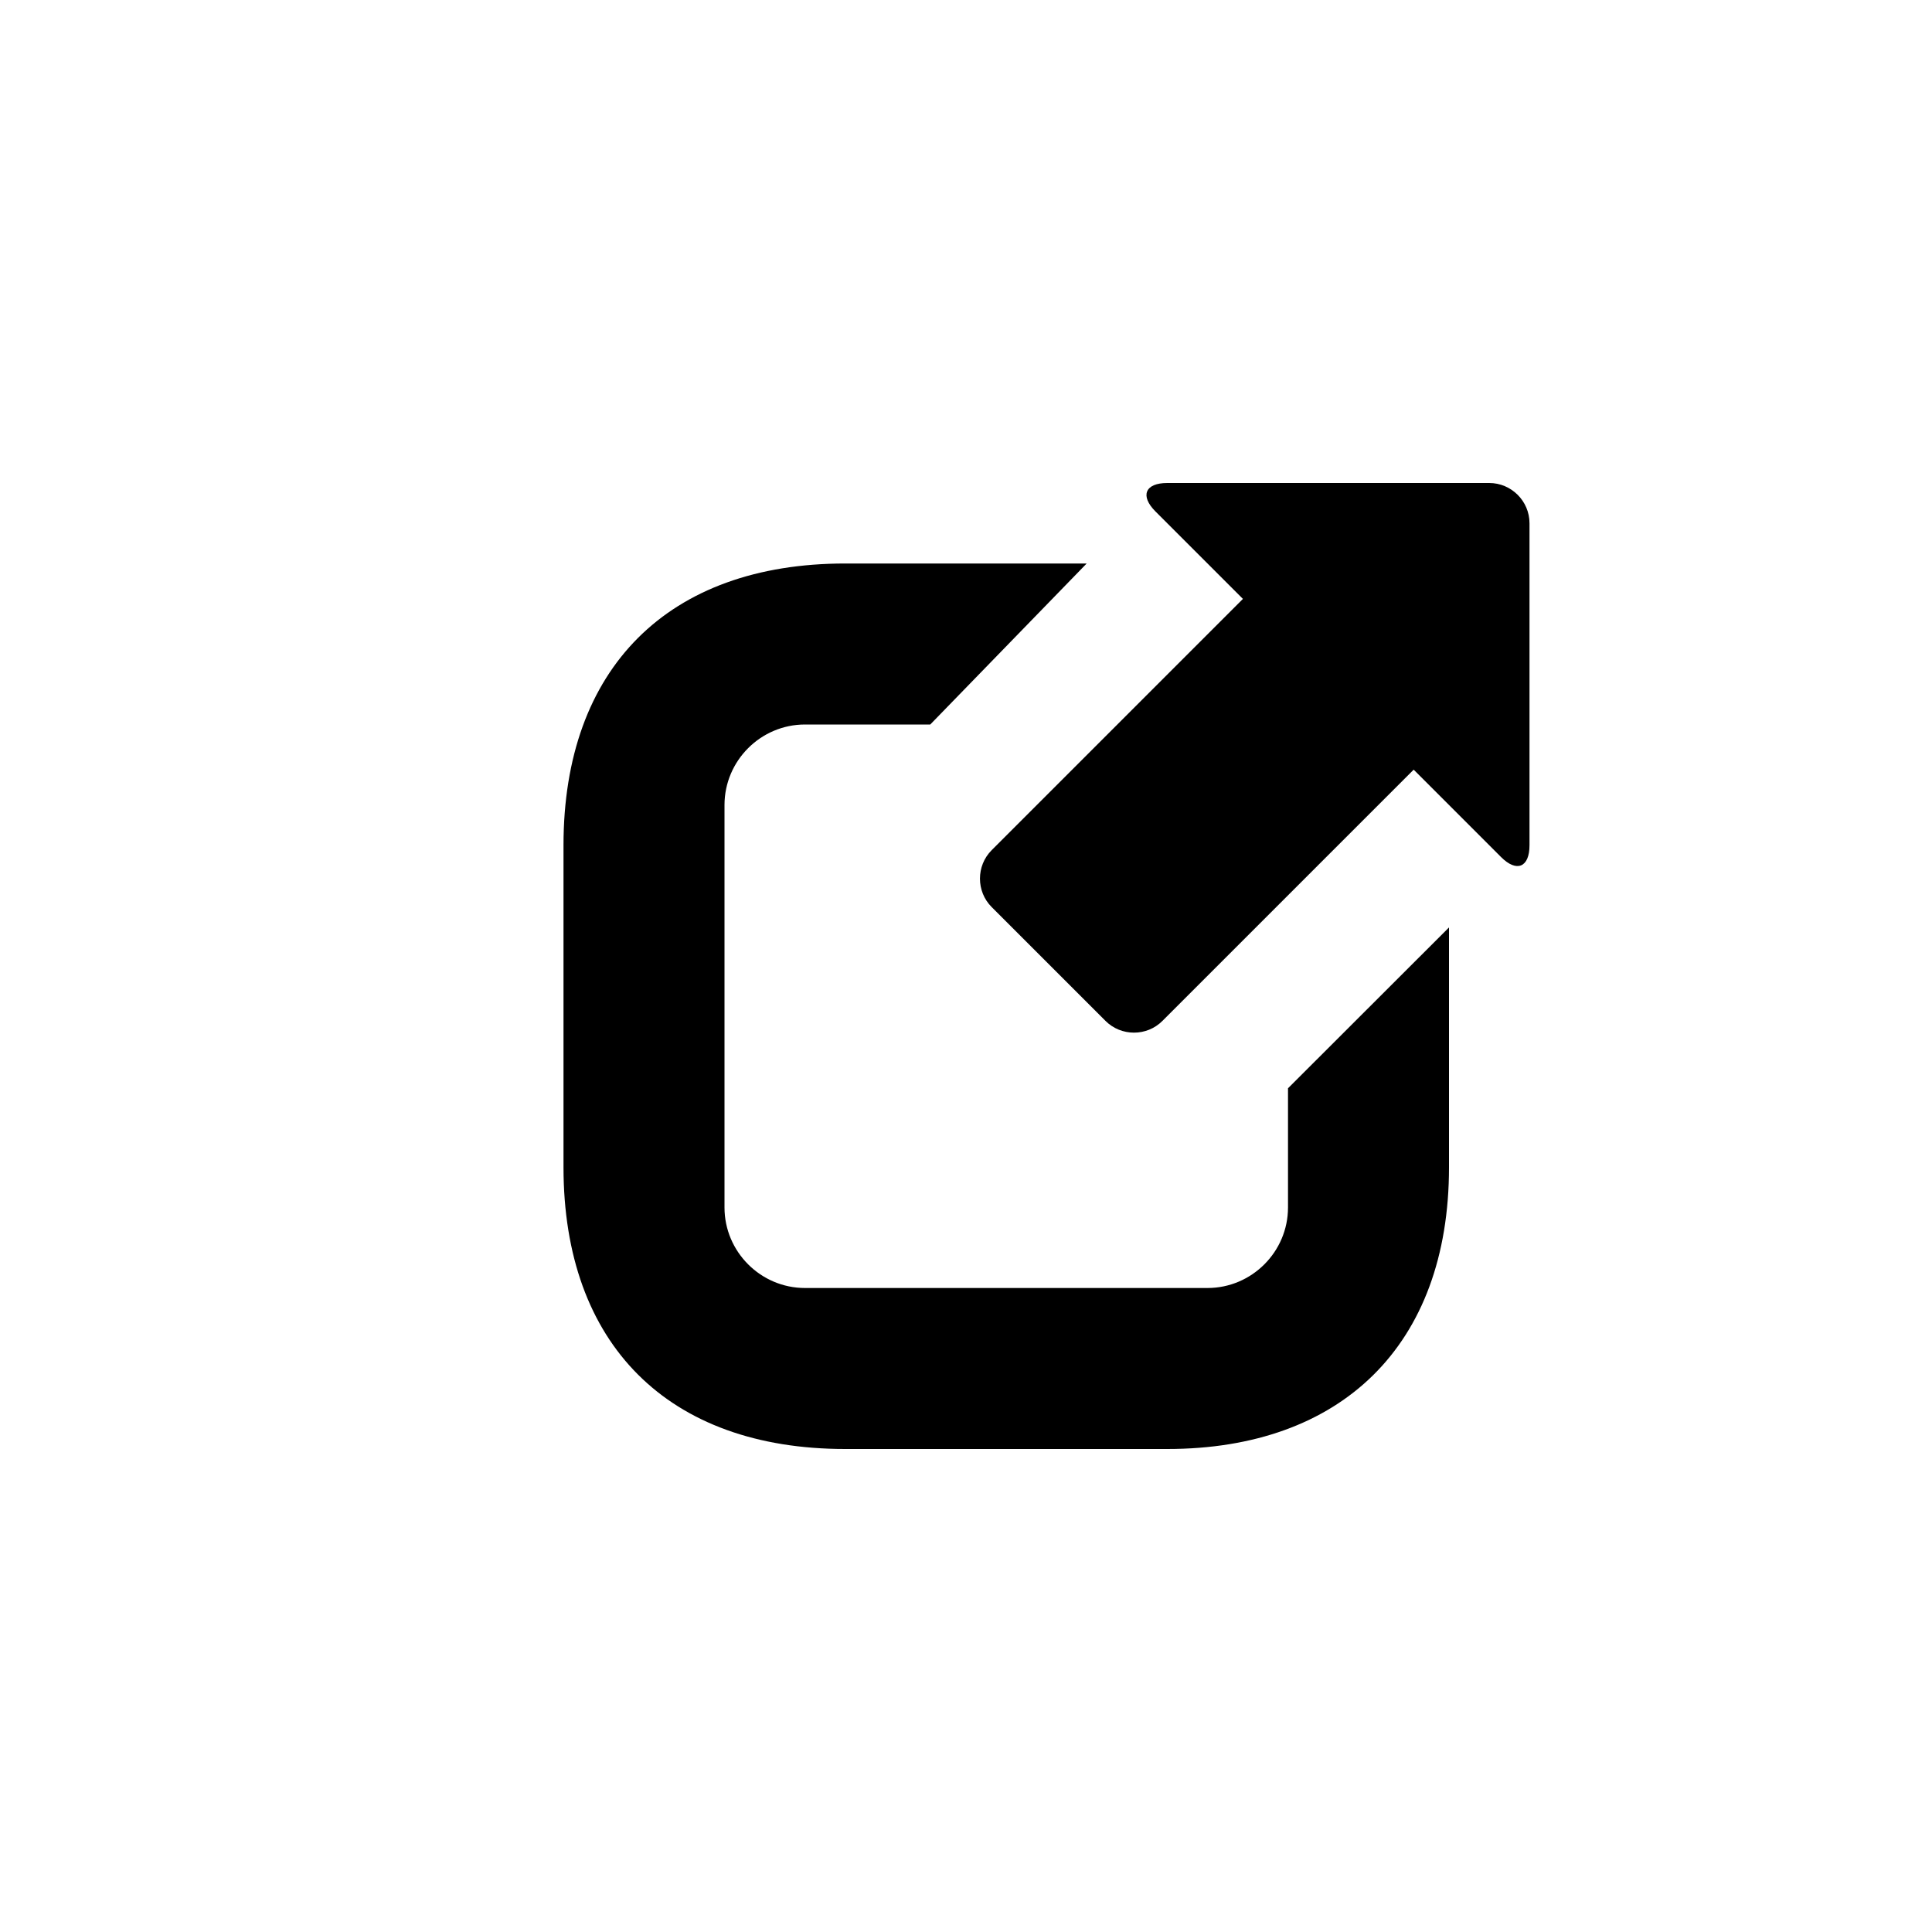 <?xml version="1.0" encoding="utf-8"?>
<!-- Generator: Adobe Illustrator 19.1.0, SVG Export Plug-In . SVG Version: 6.00 Build 0)  -->
<svg version="1.1" id="Layer_1" xmlns="http://www.w3.org/2000/svg" xmlns:xlink="http://www.w3.org/1999/xlink" x="0px" y="0px"
	 viewBox="0 0 24 24" style="enable-background:new 0 0 24 24;" xml:space="preserve">
<g id="new_x5F_window">
	<path d="M16,13.519V15c0,0.55-0.45,1-1,1h-5c-0.55,0-1-0.45-1-1v-5c0-0.55,0.45-1,1-1h1.556l1.943-2H10.5C8.3,7,7,8.3,7,10.5v4
		c0,2.2,1.3,3.5,3.5,3.5h4c2.156,0,3.5-1.281,3.5-3.5c0,0,0-2.428,0-2.979L16,13.519z"/>
	<path d="M18.5,6h-4c-0.275,0-0.341,0.159-0.146,0.354l1.086,1.086l-3.121,3.121c-0.194,0.194-0.194,0.513,0,0.707l1.414,1.414
		c0.194,0.194,0.513,0.195,0.707,0l3.121-3.121l1.086,1.086C18.841,10.841,19,10.775,19,10.5v-4C19,6.225,18.775,6,18.5,6z"/>
</g>
</svg>
